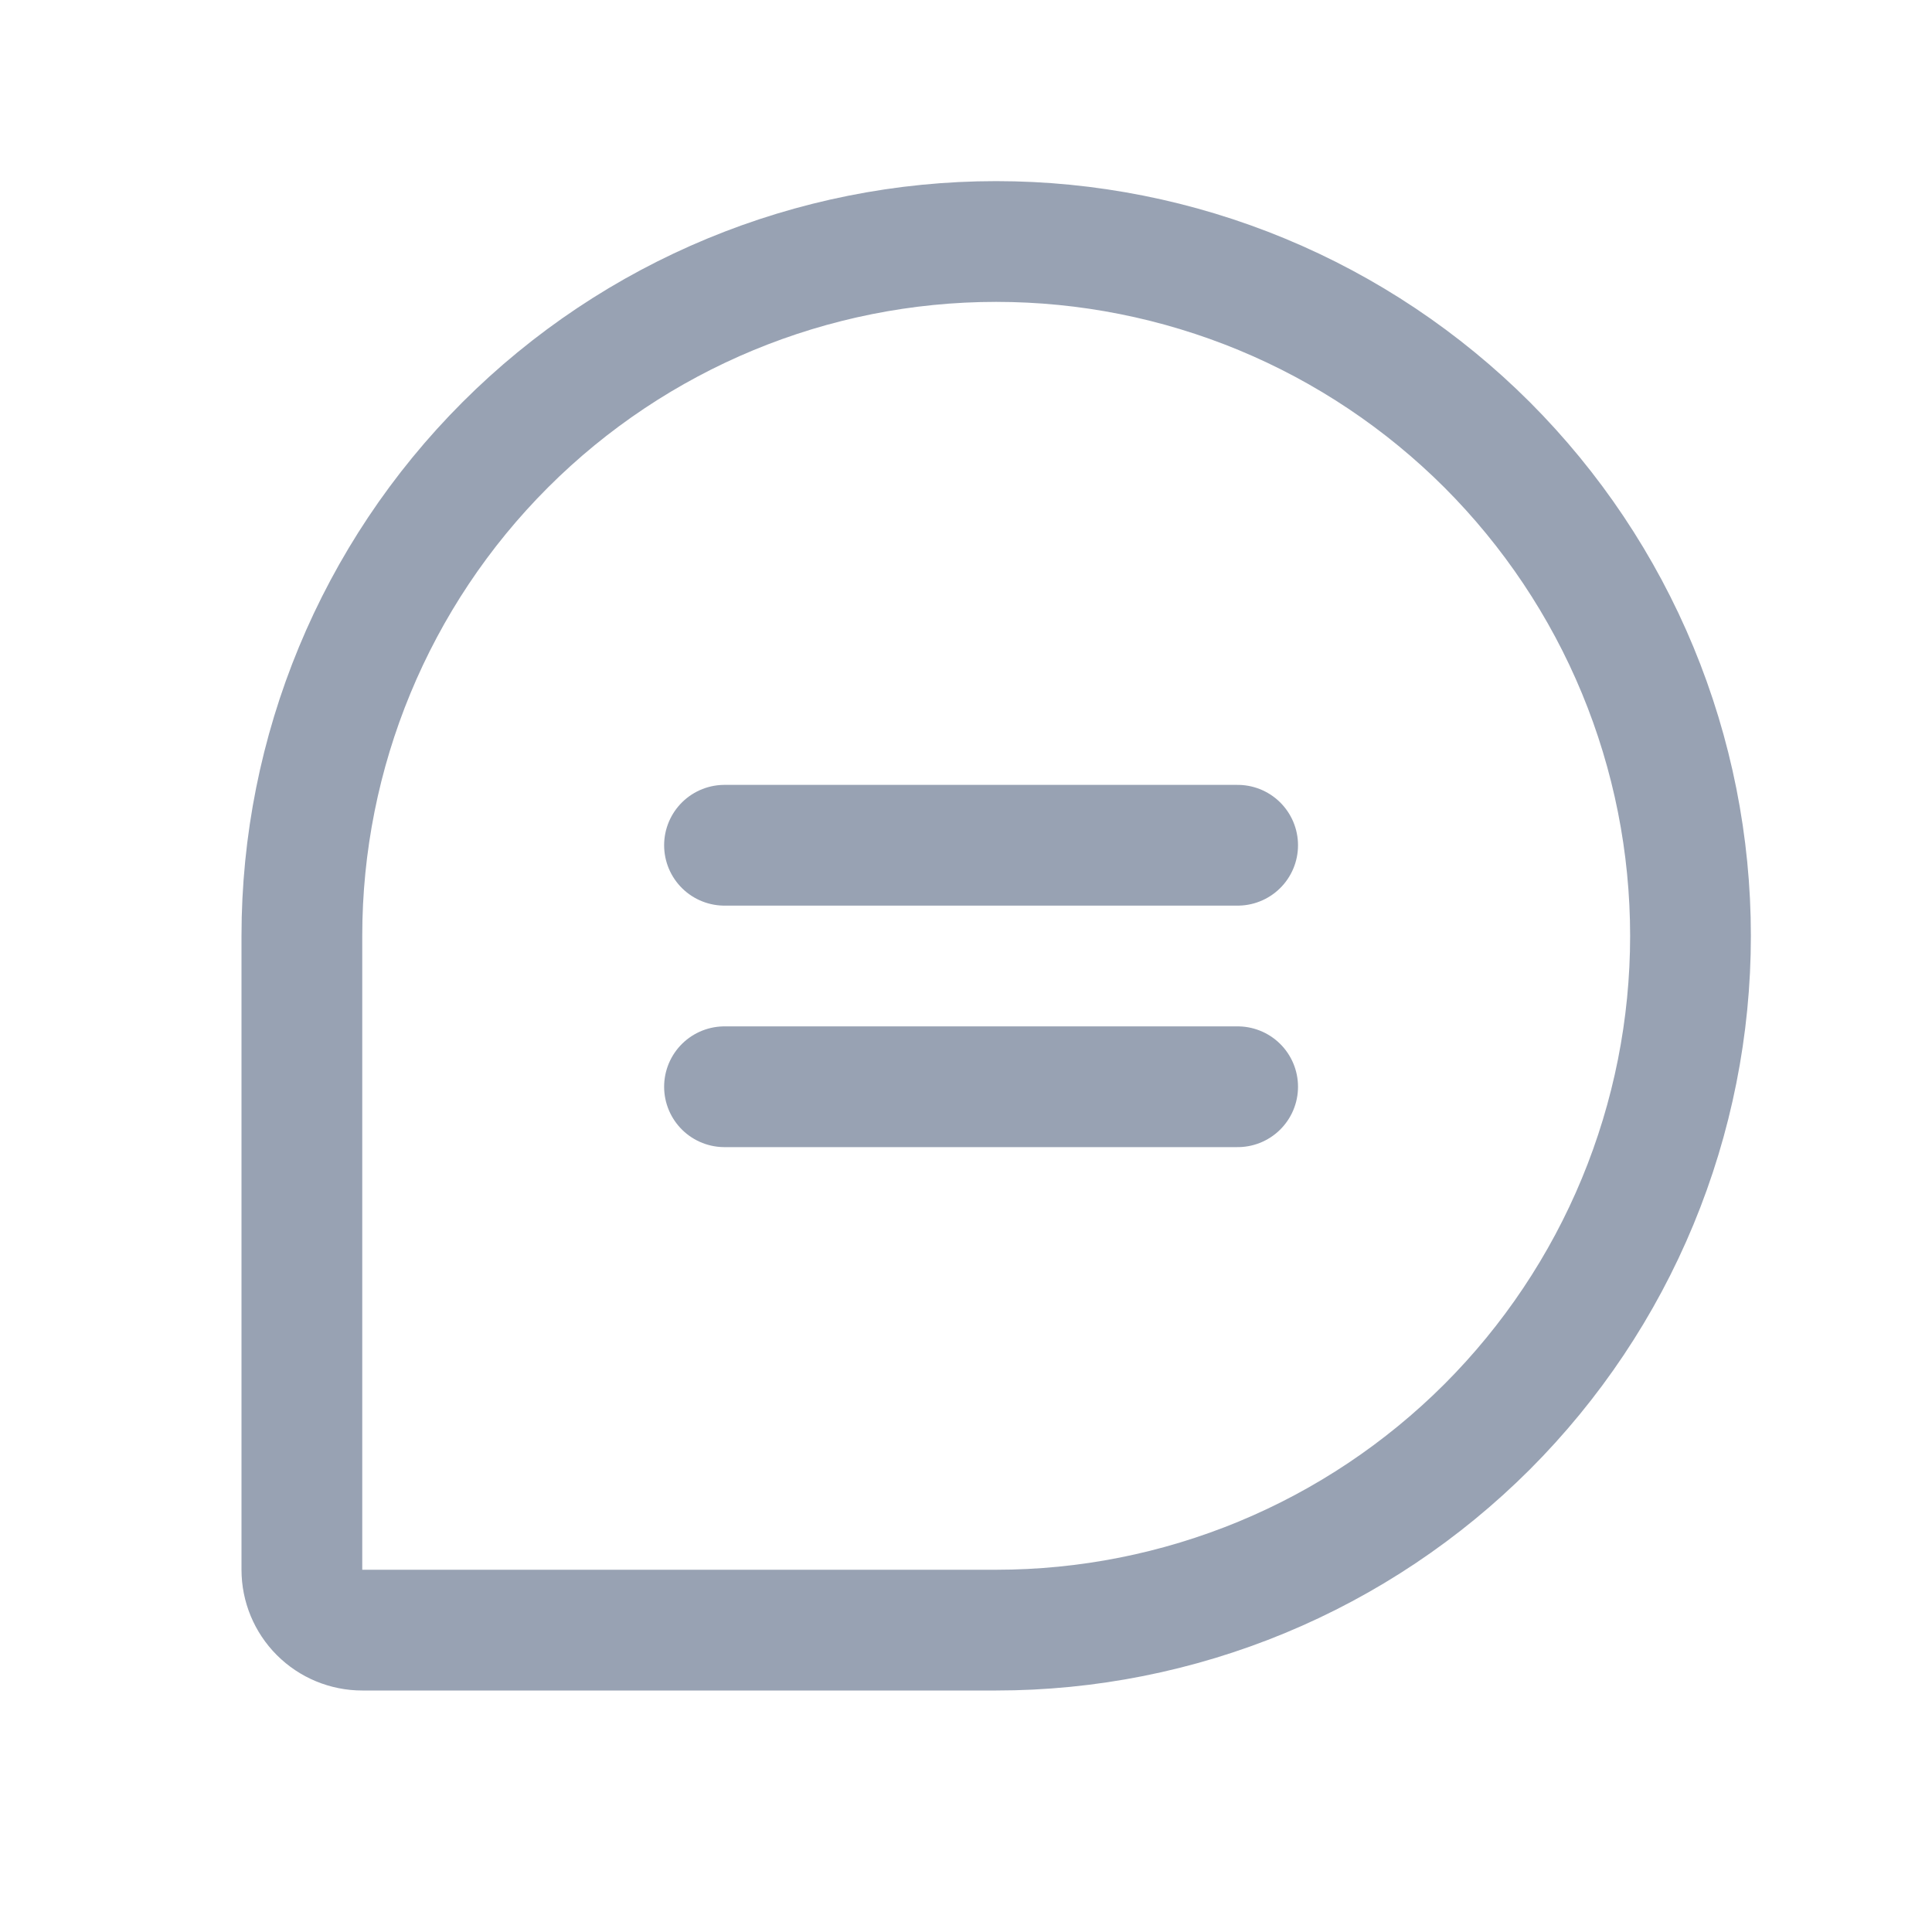 <svg width="20" height="20" viewBox="0 0 20 20" fill="none" xmlns="http://www.w3.org/2000/svg">
<path d="M7.5 8.75H12.812" stroke="#98A2B3" stroke-width="1.25" stroke-linecap="round" stroke-linejoin="round"/>
<path d="M7.5 11.25H12.812" stroke="#98A2B3" stroke-width="1.25" stroke-linecap="round" stroke-linejoin="round"/>
<path d="M10.312 16.875H3.75C3.584 16.875 3.425 16.809 3.308 16.692C3.191 16.575 3.125 16.416 3.125 16.25V9.688C3.125 7.781 3.882 5.953 5.23 4.605C6.578 3.257 8.406 2.5 10.312 2.5C11.256 2.5 12.191 2.686 13.063 3.047C13.935 3.408 14.727 3.938 15.395 4.605C16.062 5.273 16.592 6.065 16.953 6.937C17.314 7.809 17.5 8.744 17.5 9.688C17.5 10.631 17.314 11.566 16.953 12.438C16.592 13.31 16.062 14.102 15.395 14.77C14.727 15.437 13.935 15.967 13.063 16.328C12.191 16.689 11.256 16.875 10.312 16.875Z" stroke="#98A2B3" stroke-width="1.25" stroke-linecap="round" stroke-linejoin="round"/>
</svg>
